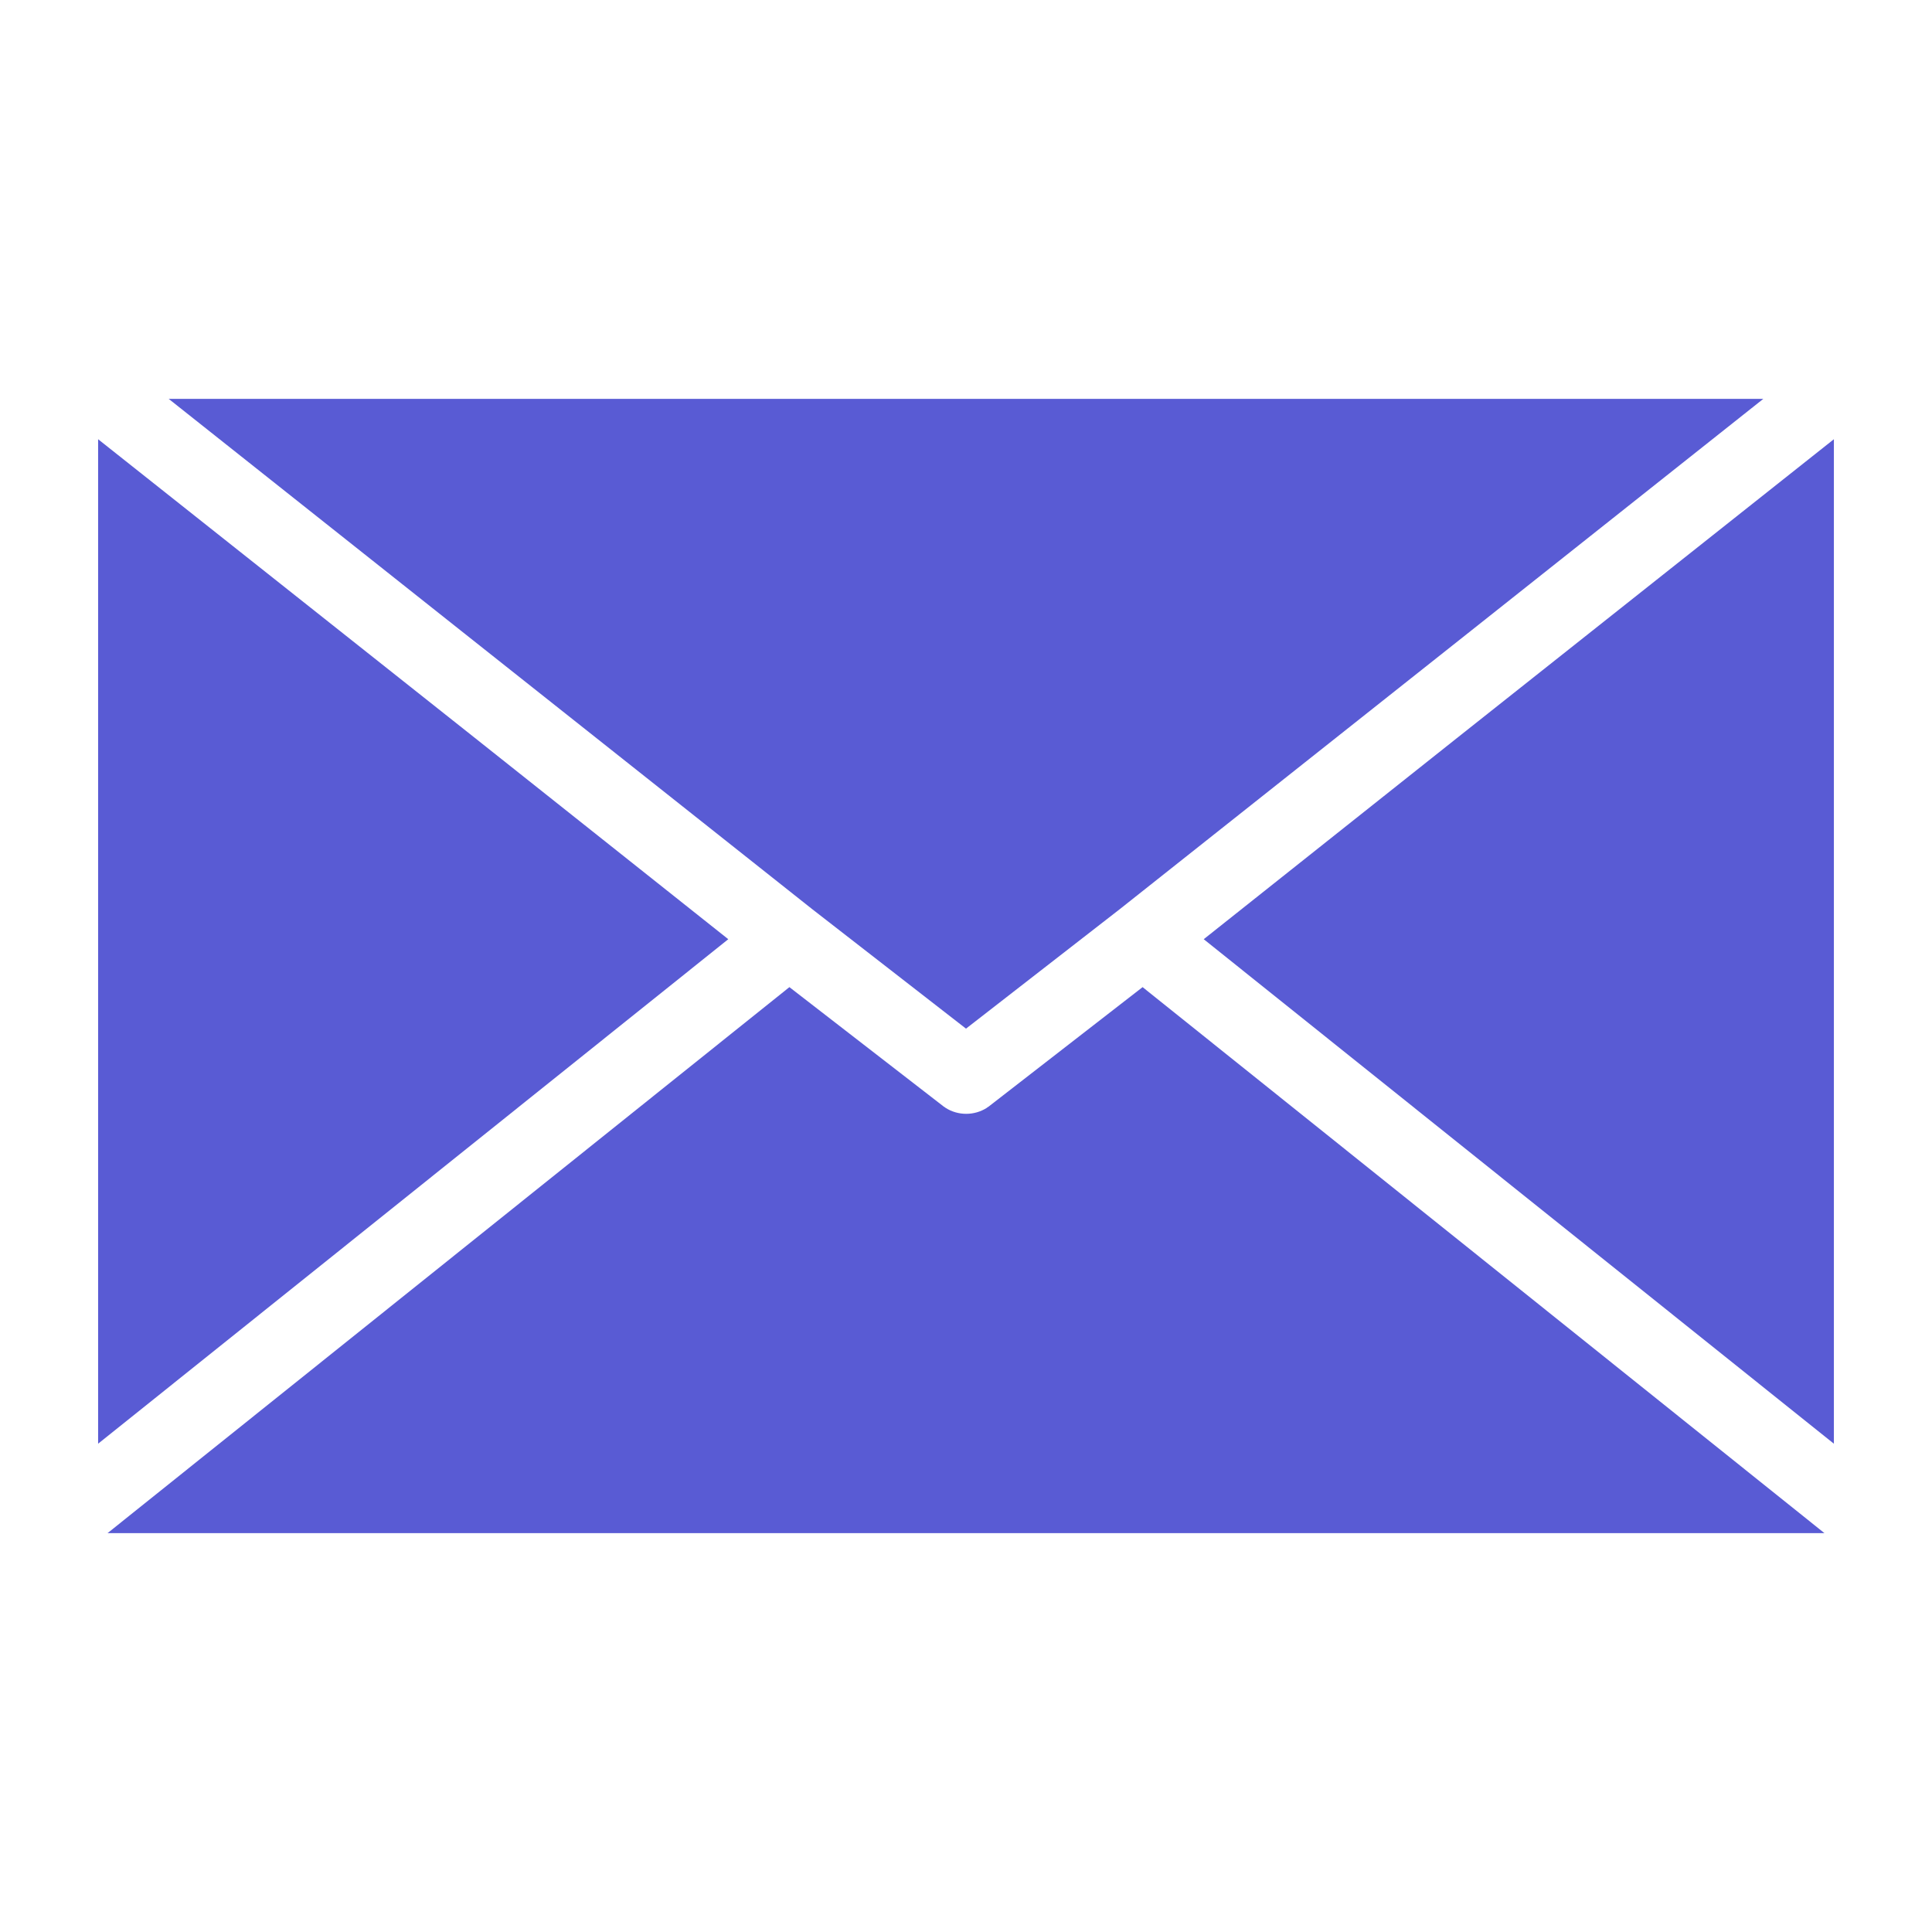 <svg xmlns="http://www.w3.org/2000/svg" enable-background="new 0 0 512 512" viewBox="0 0 512 512" id="gmail"><polygon fill="#595bd4" points="193 248.9 26 382.6 26 116.4 125.4 195.2" class="color020202 svgShape"></polygon><polygon fill="#595bd4" points="122.1 167.1 44.7 105.7 467.3 105.7 389.9 167.1 296.8 240.9 256 272.6 215.2 240.9" class="color020202 svgShape"></polygon><path fill="#595bd4" d="M302.8,261.6l180.7,144.7H28.5l180.7-144.7l40.7,31.5c0.2,0.2,0.5,0.3,0.7,0.5c3.3,2.1,7.6,2.1,10.9,0
			c0.2-0.2,0.5-0.3,0.7-0.5L302.8,261.6z" class="color020202 svgShape"></path><polygon fill="#595bd4" points="486 116.4 486 382.6 319 248.9 386.6 195.2" class="color020202 svgShape"></polygon><path fill="none" d="M483.5,406.3H28.5l180.7-144.7l40.7,31.5c0.2,0.2,0.5,0.3,0.7,0.5c3.3,2.1,7.6,2.1,10.9,0
			c0.2-0.2,0.5-0.3,0.7-0.5l40.7-31.5L483.5,406.3z"></path><polygon fill="none" points="486 116.4 486 382.6 319 248.9 386.6 195.2"></polygon><polygon fill="none" points="193 248.9 26 382.6 26 116.4 125.4 195.2"></polygon><polygon fill="none" points="467.3 105.7 389.9 167.1 296.8 240.9 256 272.6 215.2 240.9 122.1 167.1 44.7 105.7"></polygon></svg>